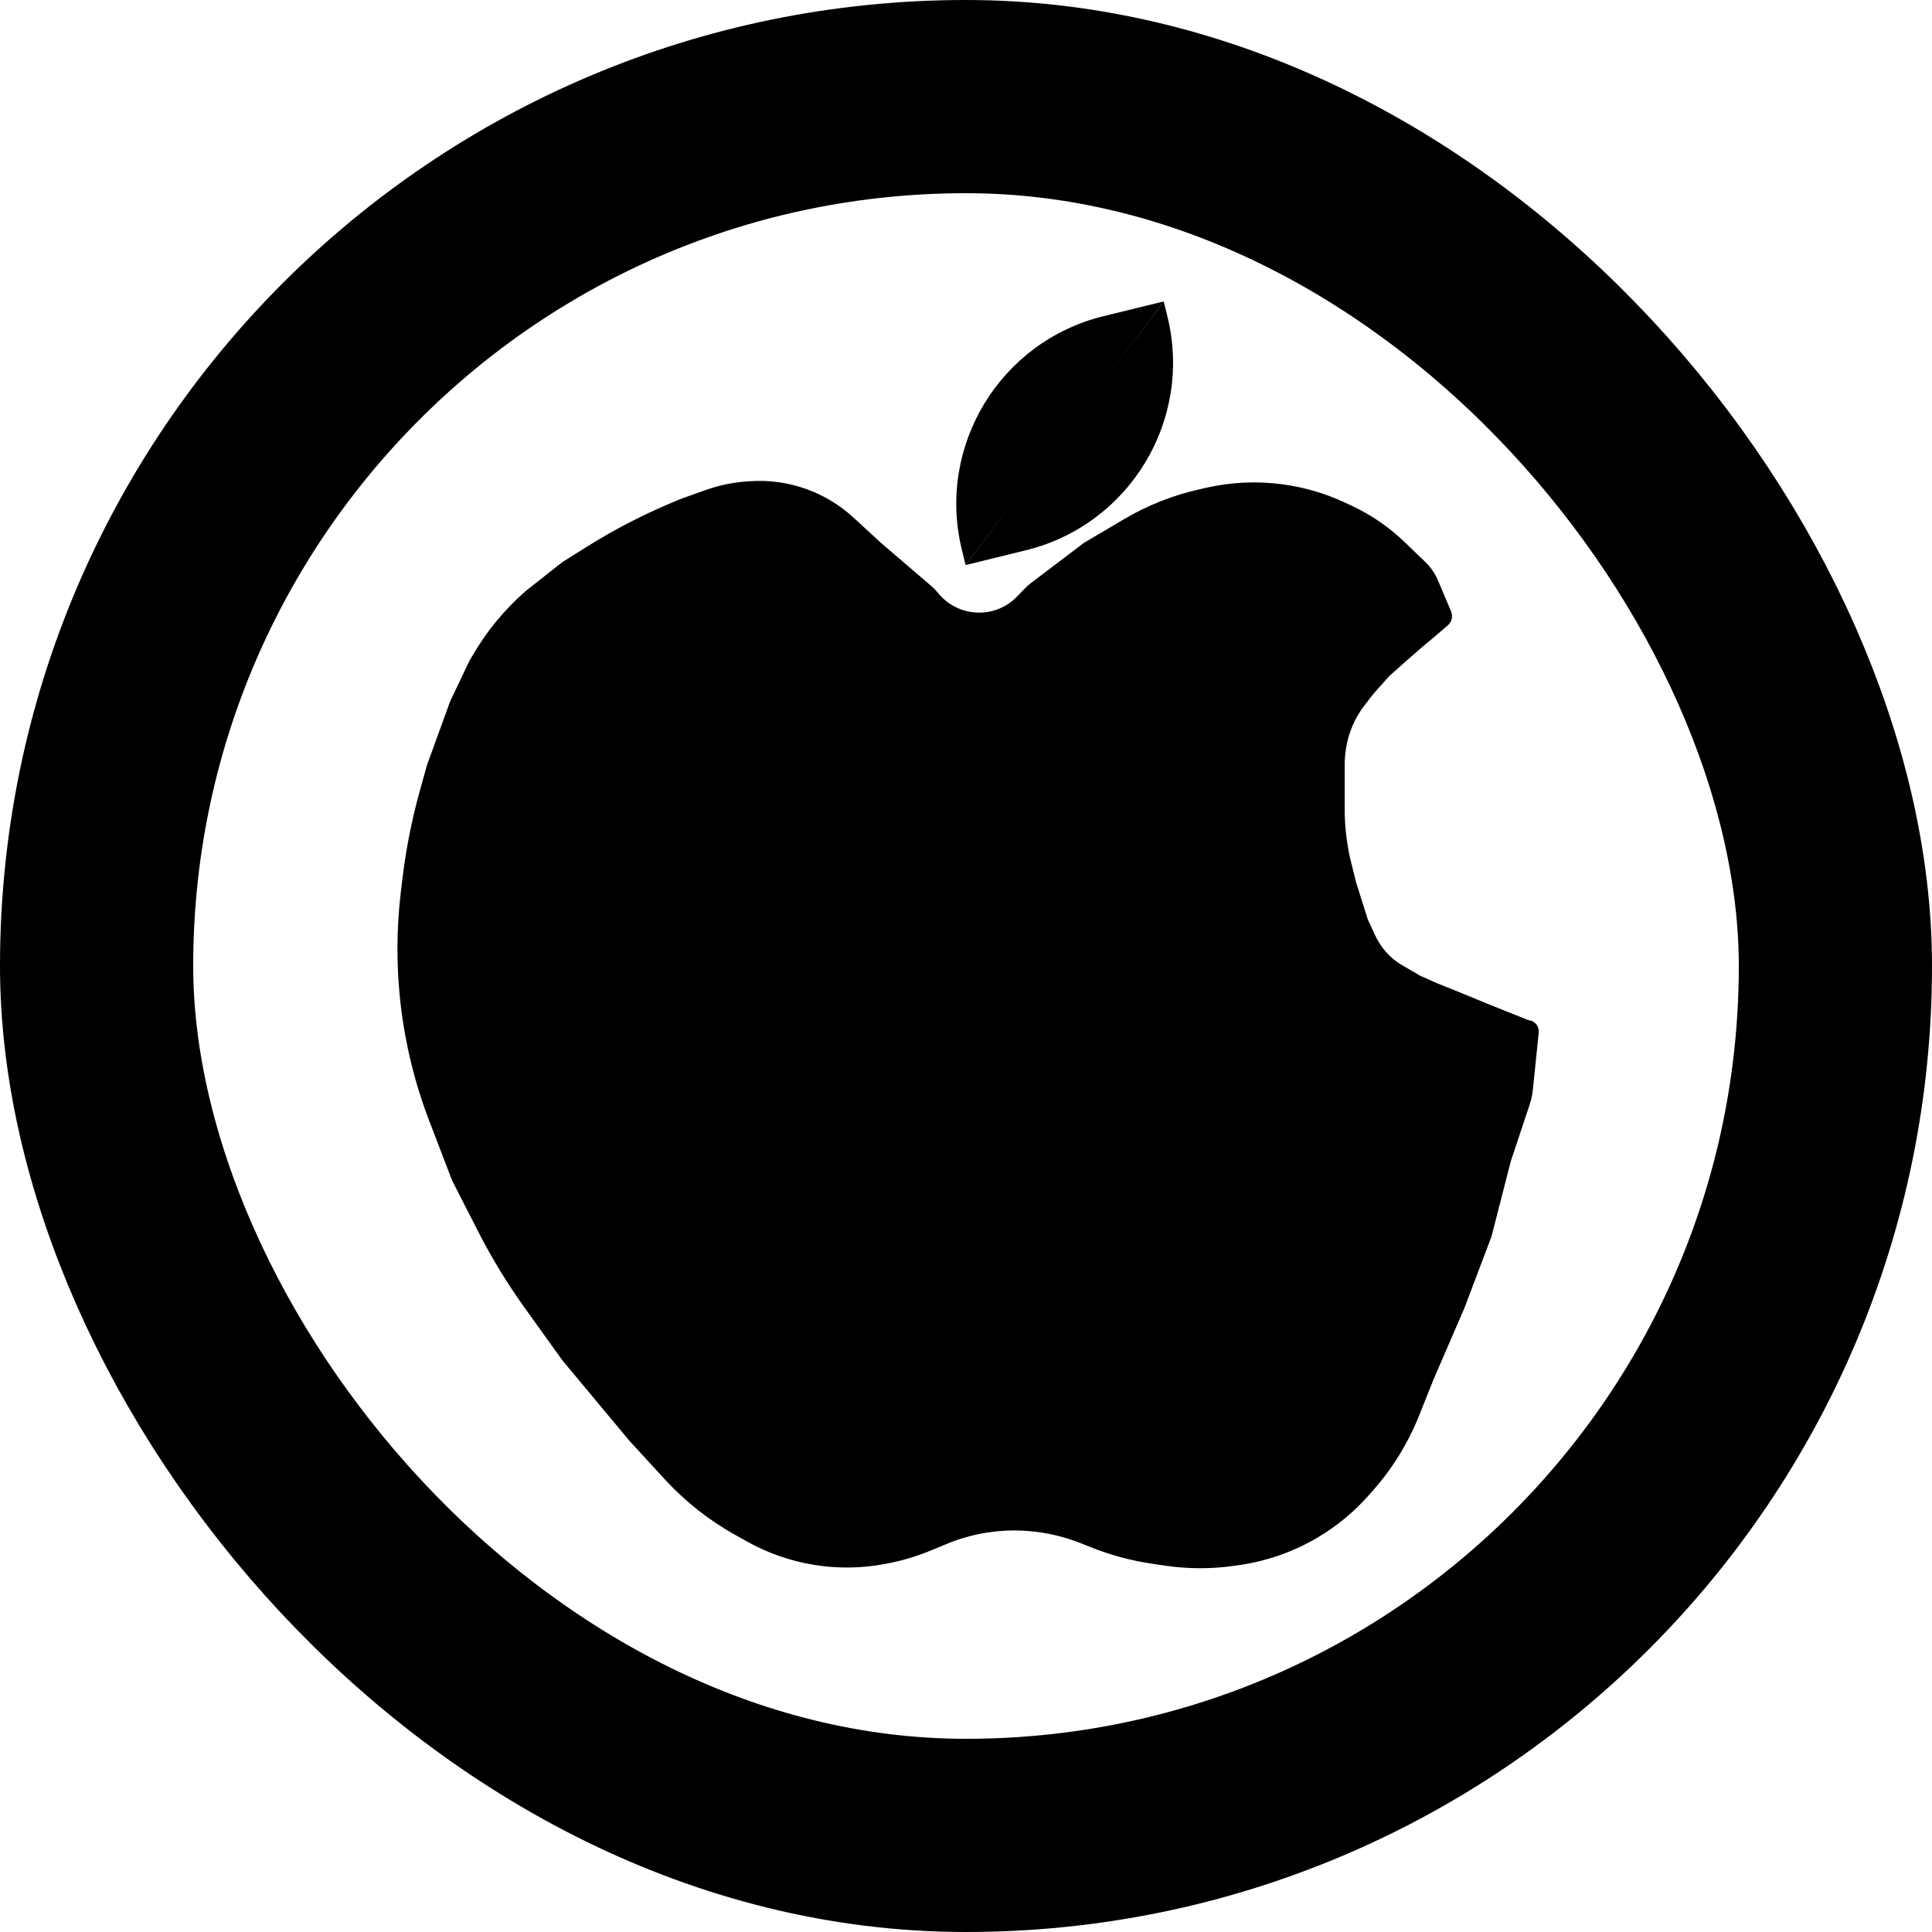 <svg width="500" height="500" viewBox="0 0 500 500" fill="none" xmlns="http://www.w3.org/2000/svg">
<rect x="25" y="25" width="450" height="450" rx="225" stroke="black" stroke-width="50"/>
<path d="M301.19 78L274.622 113.493L249.894 146.216L248.934 142.302C242.355 115.483 258.763 88.408 285.582 81.829L301.19 78Z" fill="black"/>
<path d="M249.878 146.243L276.446 110.751L301.174 78.027L302.135 81.941C308.714 108.76 292.306 135.835 265.487 142.414L249.878 146.243Z" fill="black"/>
<path d="M122.592 169.152C126.174 163.089 130.701 157.637 136 153V153L145.5 145.5L151.609 141.66C159.189 136.896 167.169 132.801 175.46 129.424L176.5 129L182.672 126.805C186.042 125.607 189.558 124.869 193.125 124.609L193.947 124.549C198.928 124.187 203.929 124.867 208.631 126.547V126.547C213.164 128.166 217.325 130.679 220.868 133.938L228 140.5L241.05 151.686C241.682 152.228 242.263 152.826 242.786 153.473V153.473C247.944 159.86 257.533 160.281 263.231 154.371L265.136 152.396C265.711 151.8 266.332 151.248 266.992 150.748L280.5 140.5L291.002 134.307C296.965 130.79 303.436 128.219 310.187 126.685L312.167 126.235C318.67 124.757 325.384 124.457 331.992 125.35V125.35C337.631 126.112 343.12 127.733 348.268 130.155L349.938 130.942C354.946 133.298 359.533 136.458 363.52 140.297L368.89 145.468C370.282 146.809 371.388 148.418 372.141 150.198L375.526 158.198C376.098 159.55 375.675 161.119 374.5 162V162L371 165L368 167.5L364 171L359.5 175L355.5 179.5L353.217 182.436C352.407 183.477 351.683 184.582 351.051 185.74V185.74C349.694 188.228 348.78 190.932 348.349 193.733L348.304 194.024C348.102 195.339 348 196.668 348 197.999V201V208.5V209.329C348 213.762 348.503 218.181 349.5 222.5V222.5L351 228.5L354 238L355.954 242.188C356.974 244.372 358.437 246.32 360.251 247.907V247.907C361.082 248.634 361.98 249.28 362.934 249.836L367.5 252.5L372 254.5L377 256.5L385.5 260L395.208 263.883C395.402 263.961 395.604 264.017 395.81 264.052V264.052C397.322 264.304 398.378 265.688 398.222 267.213L396.71 281.952C396.57 283.313 396.282 284.655 395.849 285.954L391 300.5L386 320L379 338.5L371 357L367.22 366.45C364.427 373.432 360.463 379.887 355.499 385.535L354.336 386.859C350.47 391.258 345.927 395.013 340.879 397.983V397.983C334.686 401.626 327.841 404.023 320.728 405.039L319.378 405.232C313.49 406.073 307.511 406.063 301.626 405.201L298.228 404.704C292.762 403.904 287.409 402.463 282.279 400.412L279.824 399.43C276.618 398.147 273.279 397.225 269.87 396.679L269.71 396.654C264.934 395.889 260.066 395.889 255.29 396.654V396.654C251.775 397.216 248.339 398.187 245.05 399.548L240.782 401.314C237.27 402.768 233.62 403.864 229.888 404.586L229.249 404.71C223.131 405.894 216.852 405.99 210.701 404.992V404.992C204.614 404.005 198.746 401.963 193.361 398.957L190.261 397.227C183.464 393.433 177.316 388.579 172.049 382.847L163 373L145.5 352L135.753 338.414C131.257 332.147 127.239 325.551 123.731 318.682L117 305.5L111.082 290.062C107.375 280.392 104.893 270.296 103.693 260.009V260.009C102.568 250.37 102.578 240.631 103.721 230.994L104.12 227.63C105.039 219.888 106.548 212.227 108.635 204.715L110.5 198L116.5 181.5L121.5 171L122.592 169.152Z" fill="black"/>
</svg>
